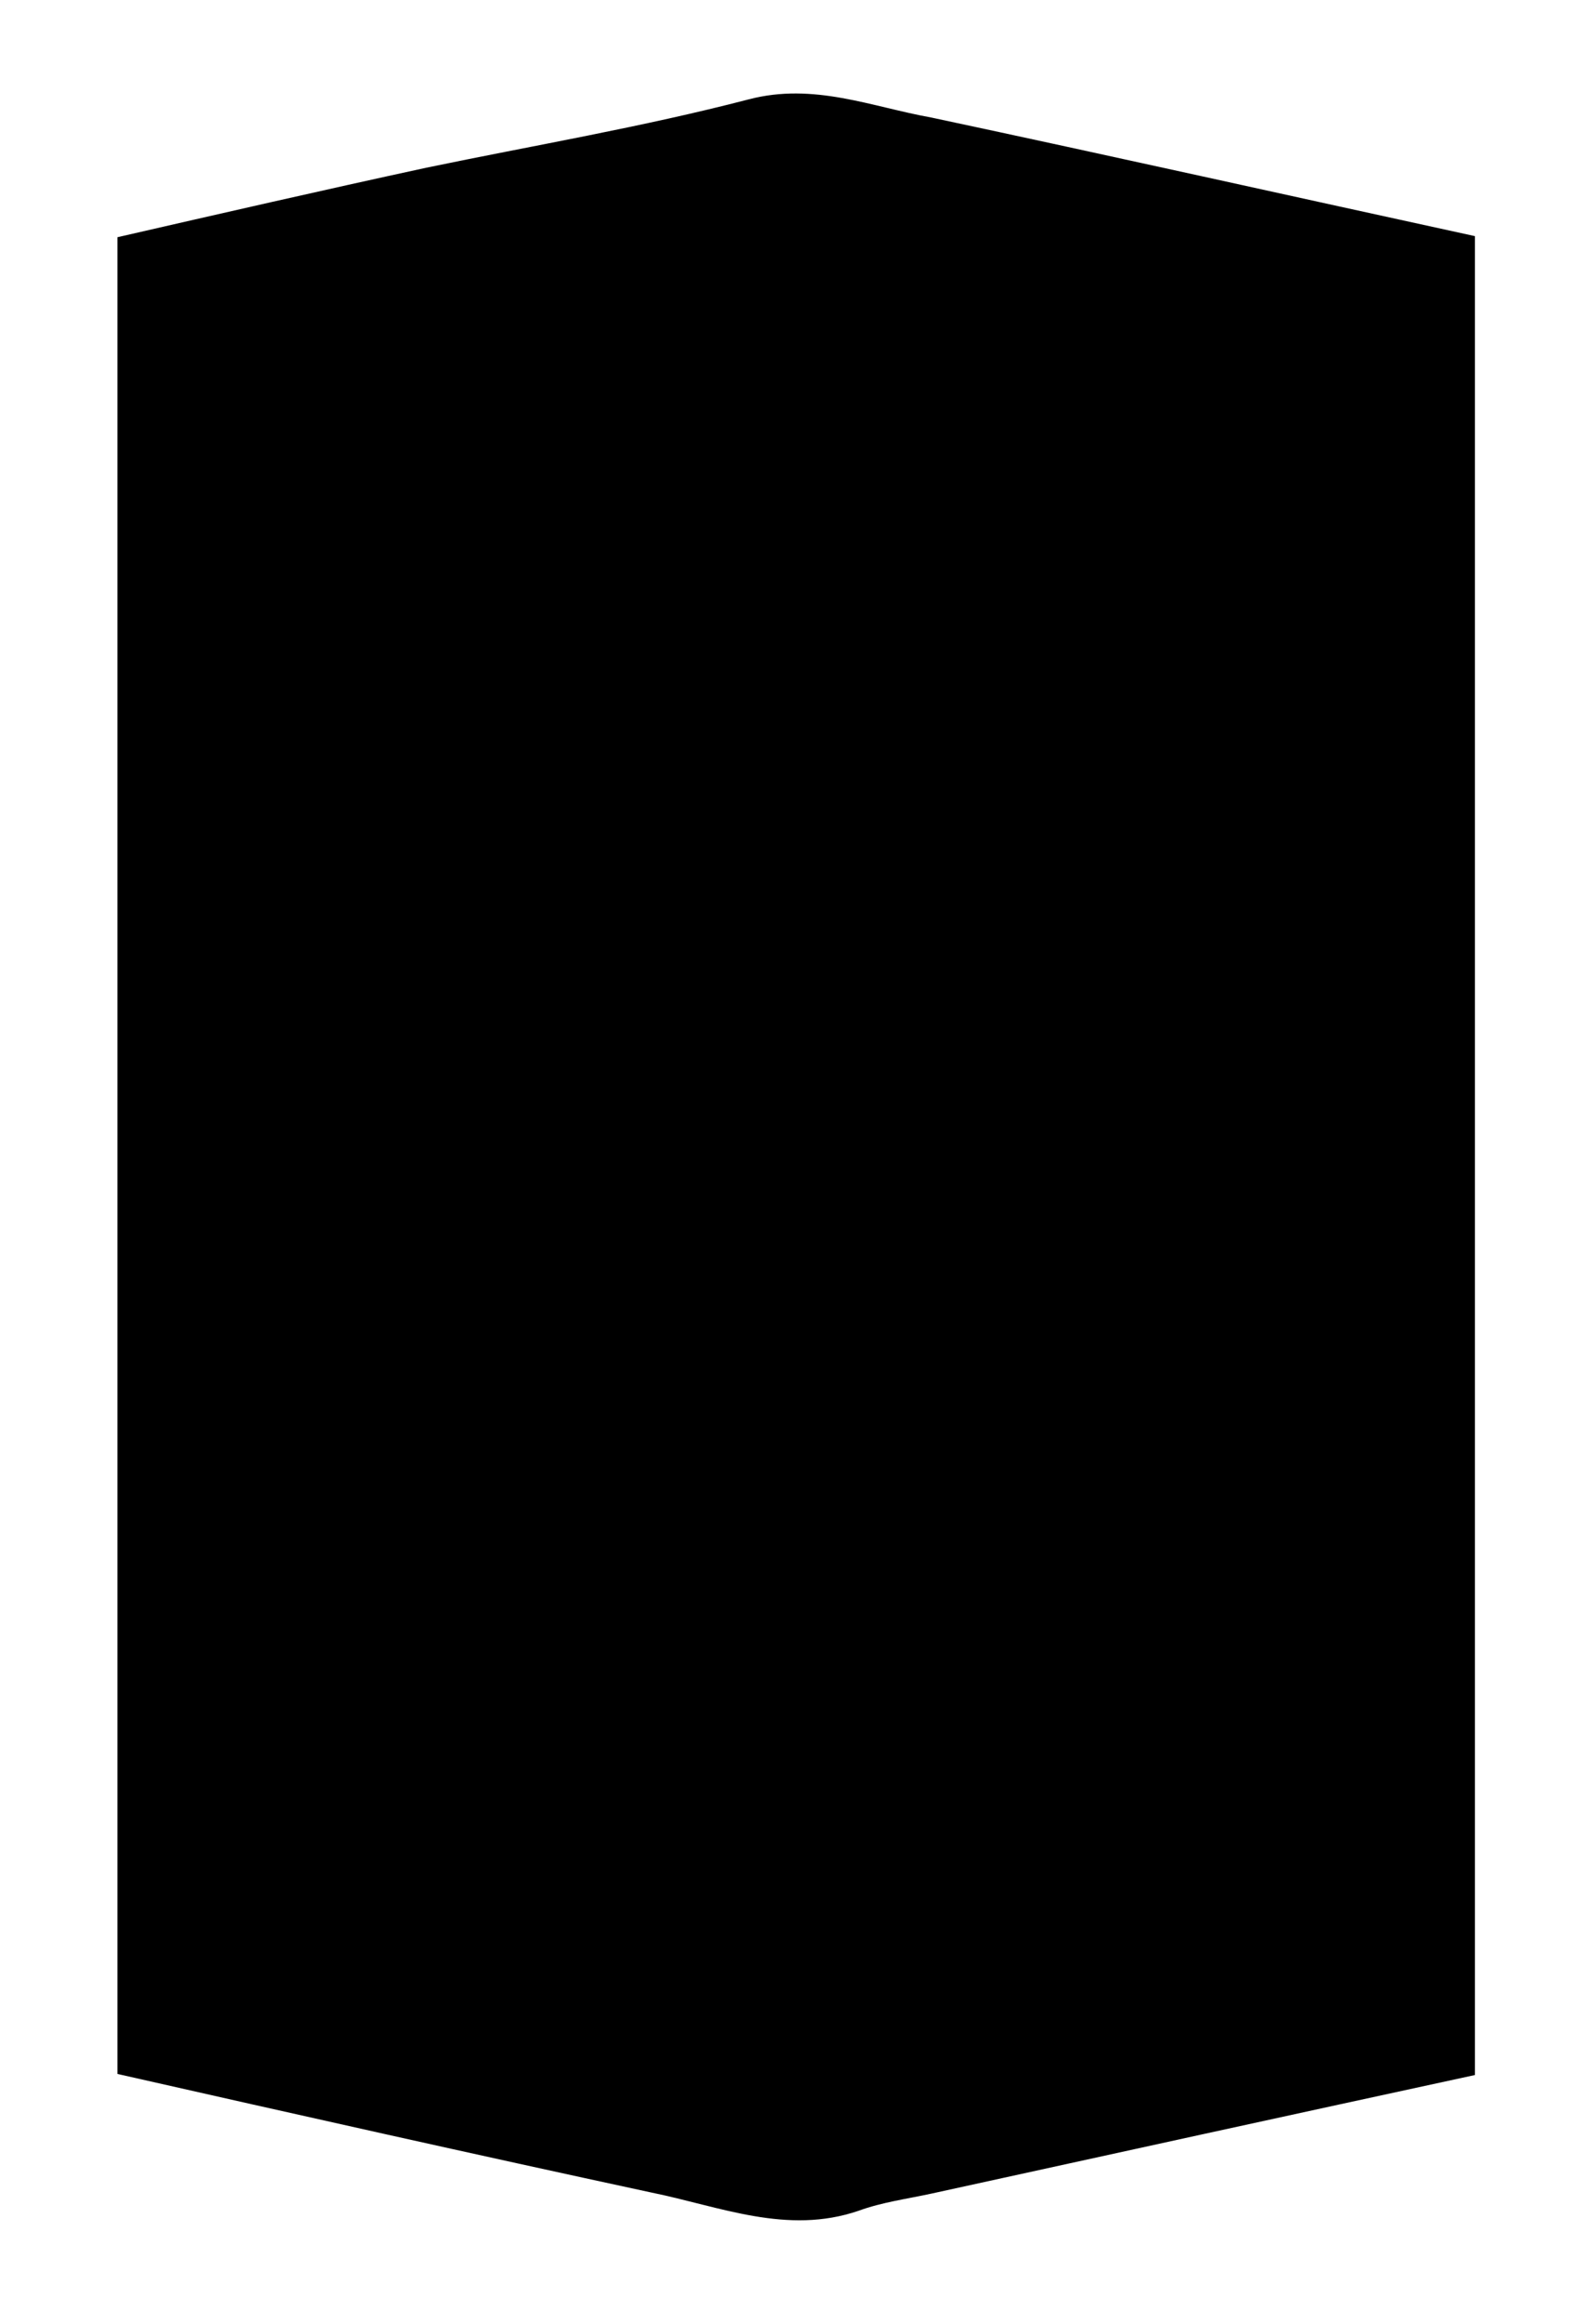 <svg xmlns="http://www.w3.org/2000/svg" viewBox="0 0 147 217.5"><path d="M70.1 9.3c-10 2.6-20.1 4.3-30.2 6.4C30.2 17.8 20.6 20 11 22.2c0 57.5 0 114.6 0 171.9 16.8 3.8 33.3 7.5 50 11.1 6.4 1.3 12.7 4 19.4 1.7 2.2-0.8 4.5-1.1 6.8-1.6 16.9-3.7 33.8-7.4 50.9-11.1 0-57.5 0-114.7 0-172.1 -17-3.7-34-7.5-50.9-11.1C81.6 10 76.2 7.7 70.1 9.3z"/></svg>
